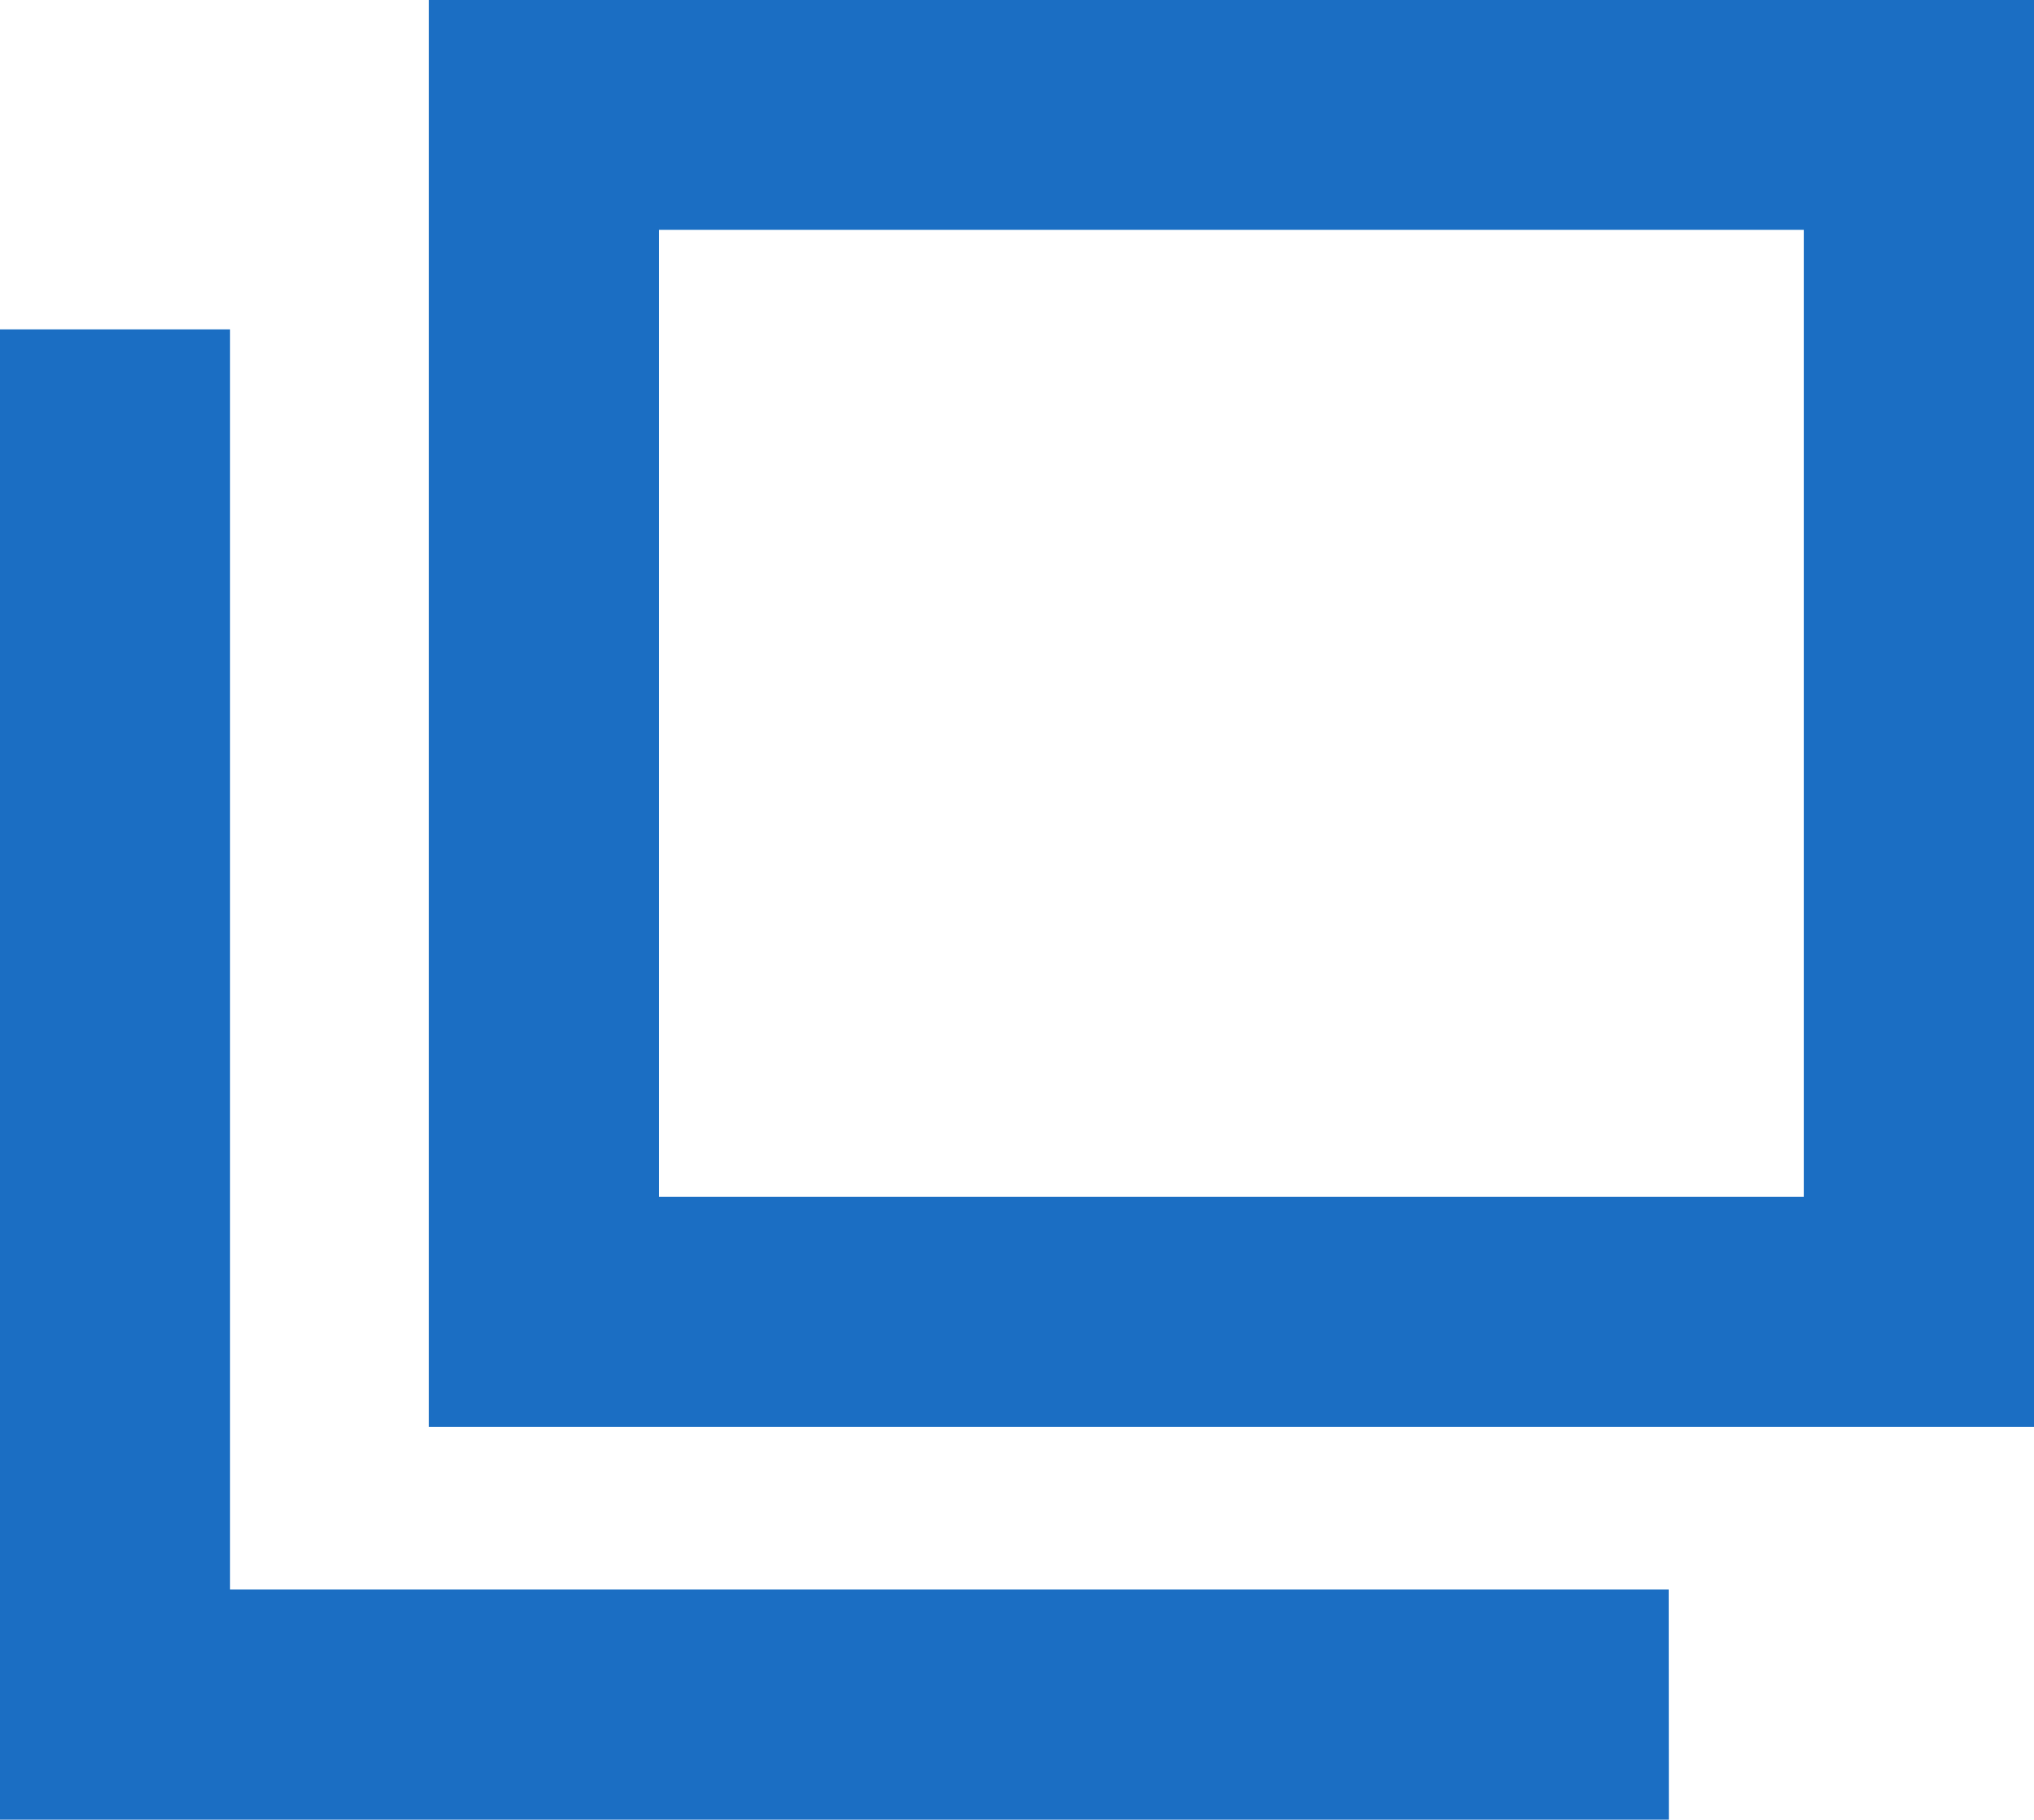 <svg xmlns="http://www.w3.org/2000/svg" width="12.528" height="11.208" viewBox="0 0 12.528 11.208">
  <g id="グループ_26312" data-name="グループ 26312" transform="translate(-769.883 -383.184)">
    <path id="パス_7380" data-name="パス 7380" d="M782.411,391.973h-9.887v-8.789h9.887Zm-8.469-1.418h7.051V384.6h-7.051Z" fill="#1b6ec3"/>
    <path id="パス_7381" data-name="パス 7381" d="M780.162,394.392H769.883v-9.179H771.3v7.761h8.861Z" fill="#1b6ec3"/>
  </g>
</svg>
